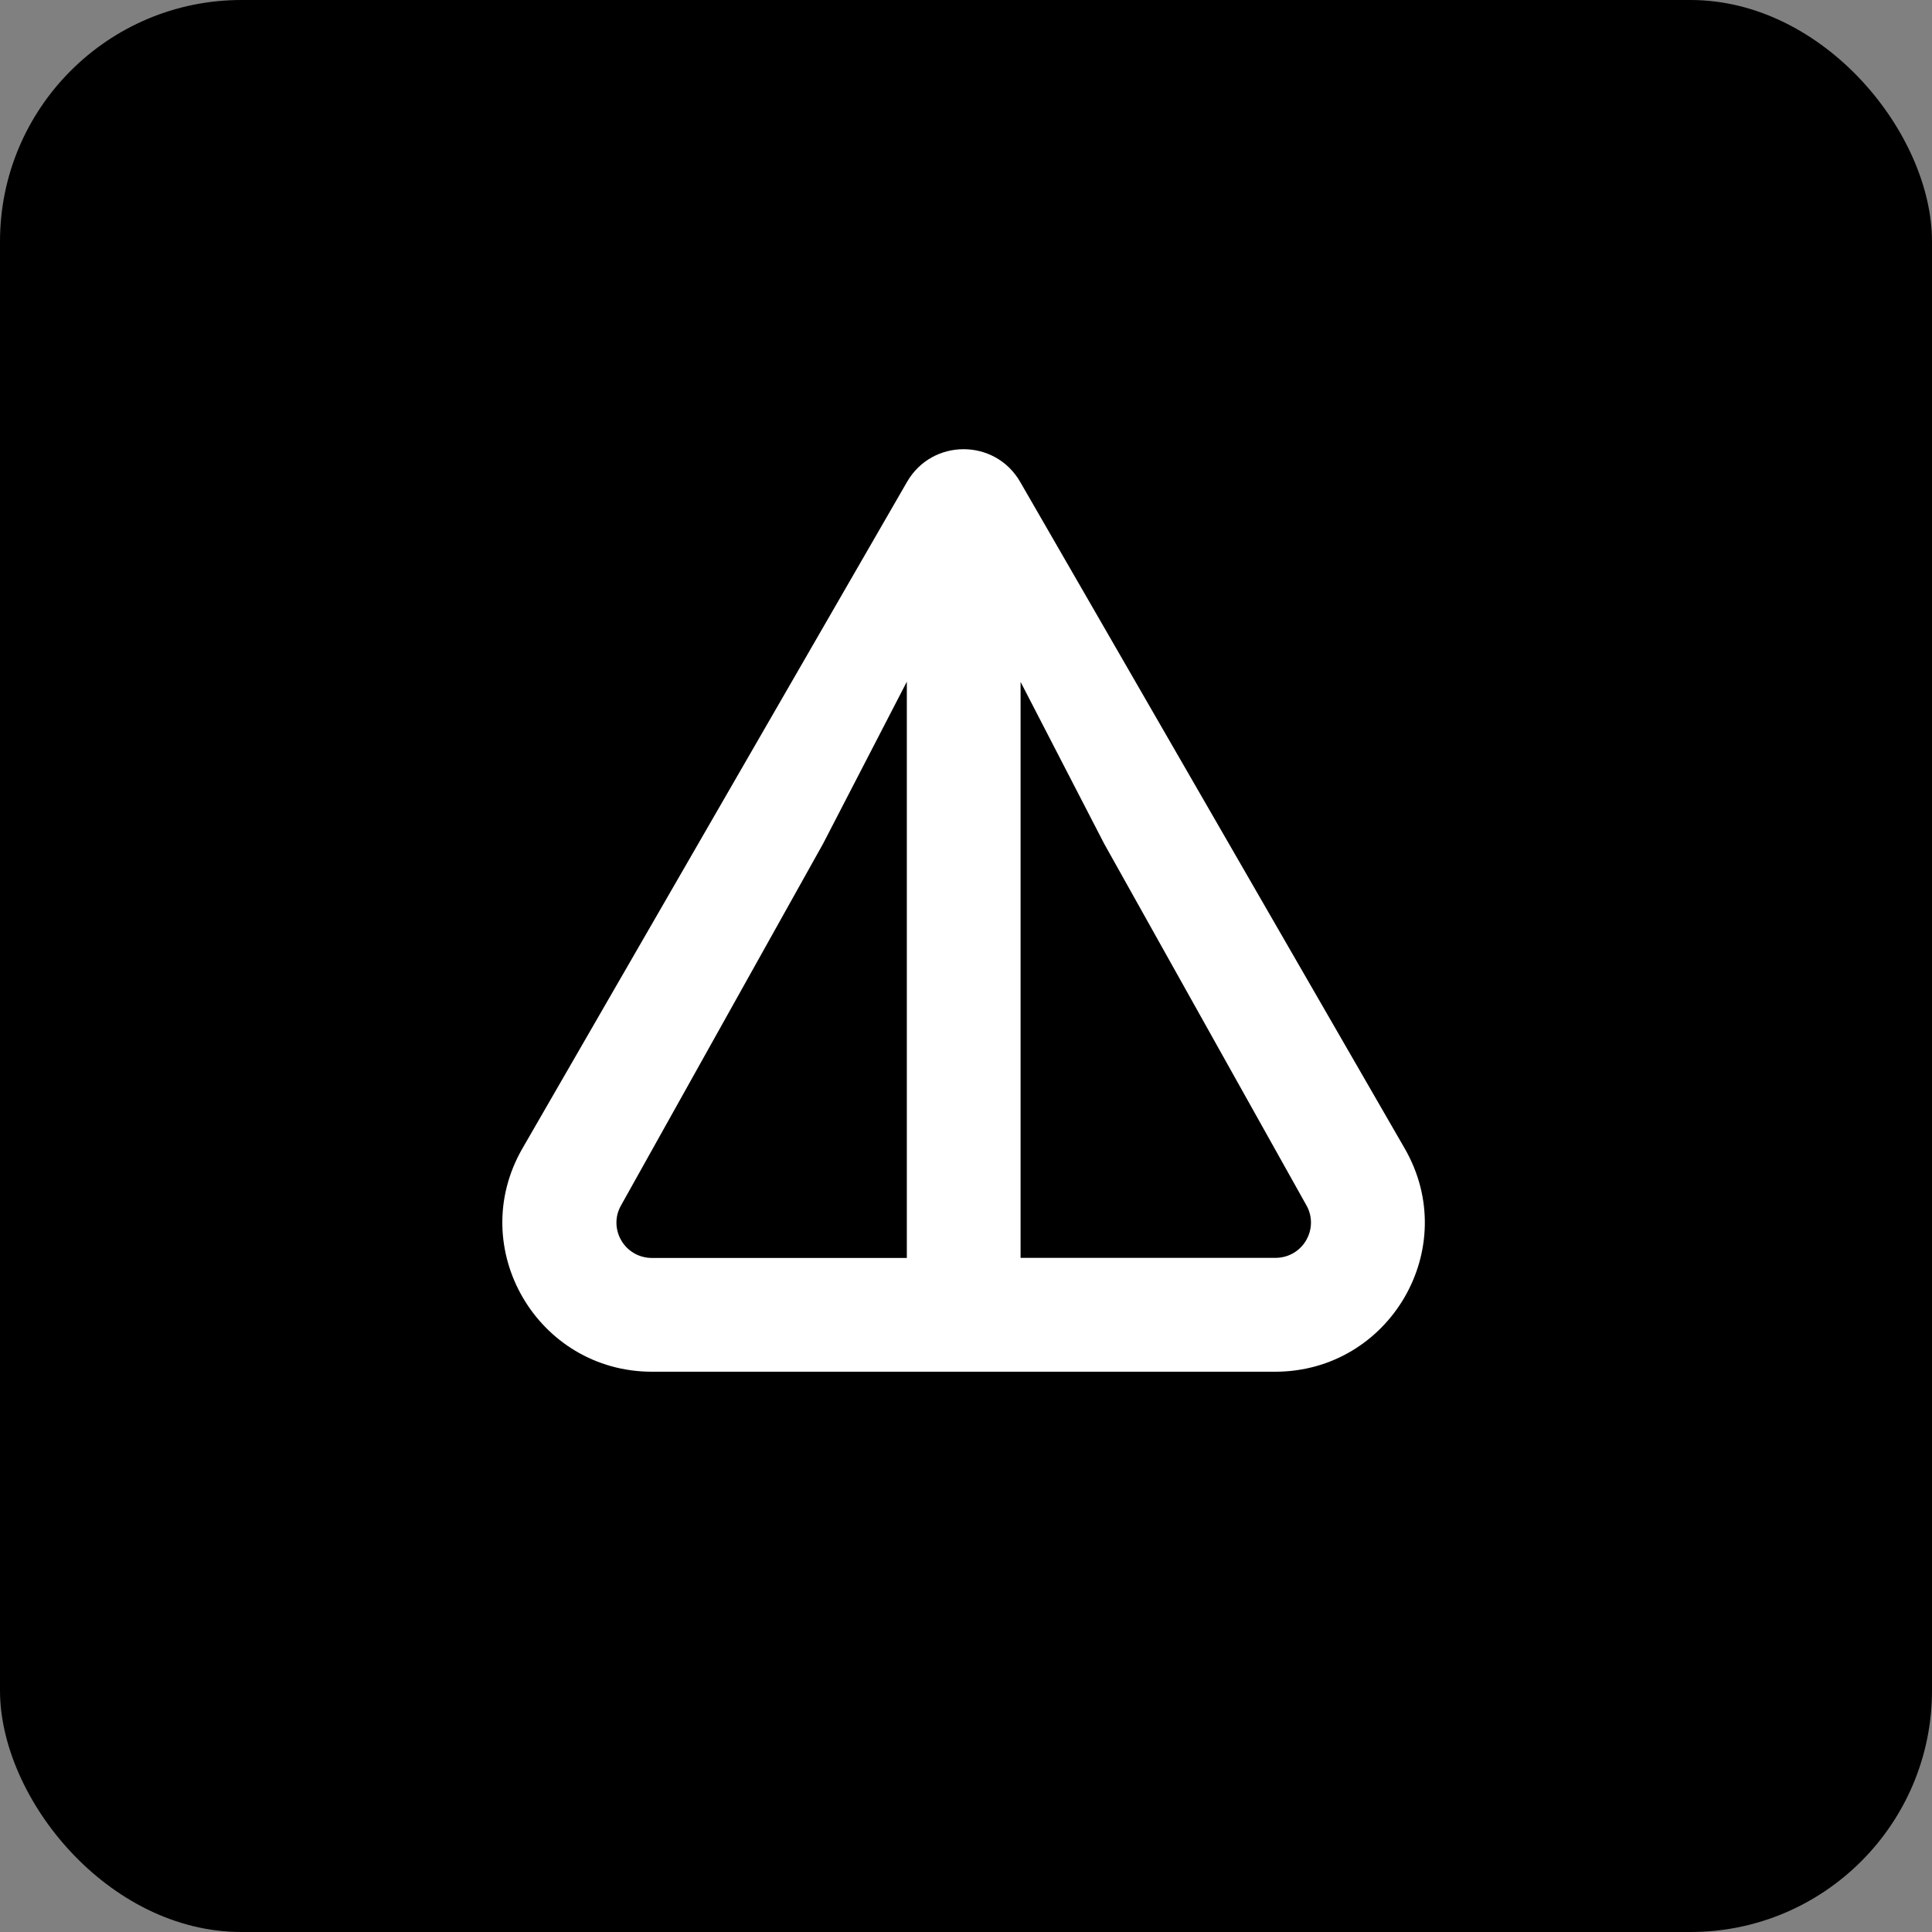 <svg width="40" height="40" viewBox="0 0 40 40" fill="none" xmlns="http://www.w3.org/2000/svg">
<rect x="0" y="0" width="40" height="40" fill="#808080" stroke="none"/>
<rect width="40" height="40" rx="5" fill="black"/>
<path d="M13.501 28.4H26.4C28.771 28.4 30.275 25.841 29.081 23.774L21.121 9.976C20.601 9.075 19.3 9.075 18.78 9.976L10.818 23.774C9.626 25.839 11.129 28.4 13.499 28.4H13.501ZM21.128 14.114L22.861 17.469L27.045 24.95C27.321 25.429 26.98 26.043 26.402 26.043H21.13V14.113L21.128 14.114ZM12.86 24.953L17.041 17.468L18.775 14.114V26.045H13.502C12.925 26.045 12.584 25.431 12.86 24.953Z" fill="white"/>
</svg>
